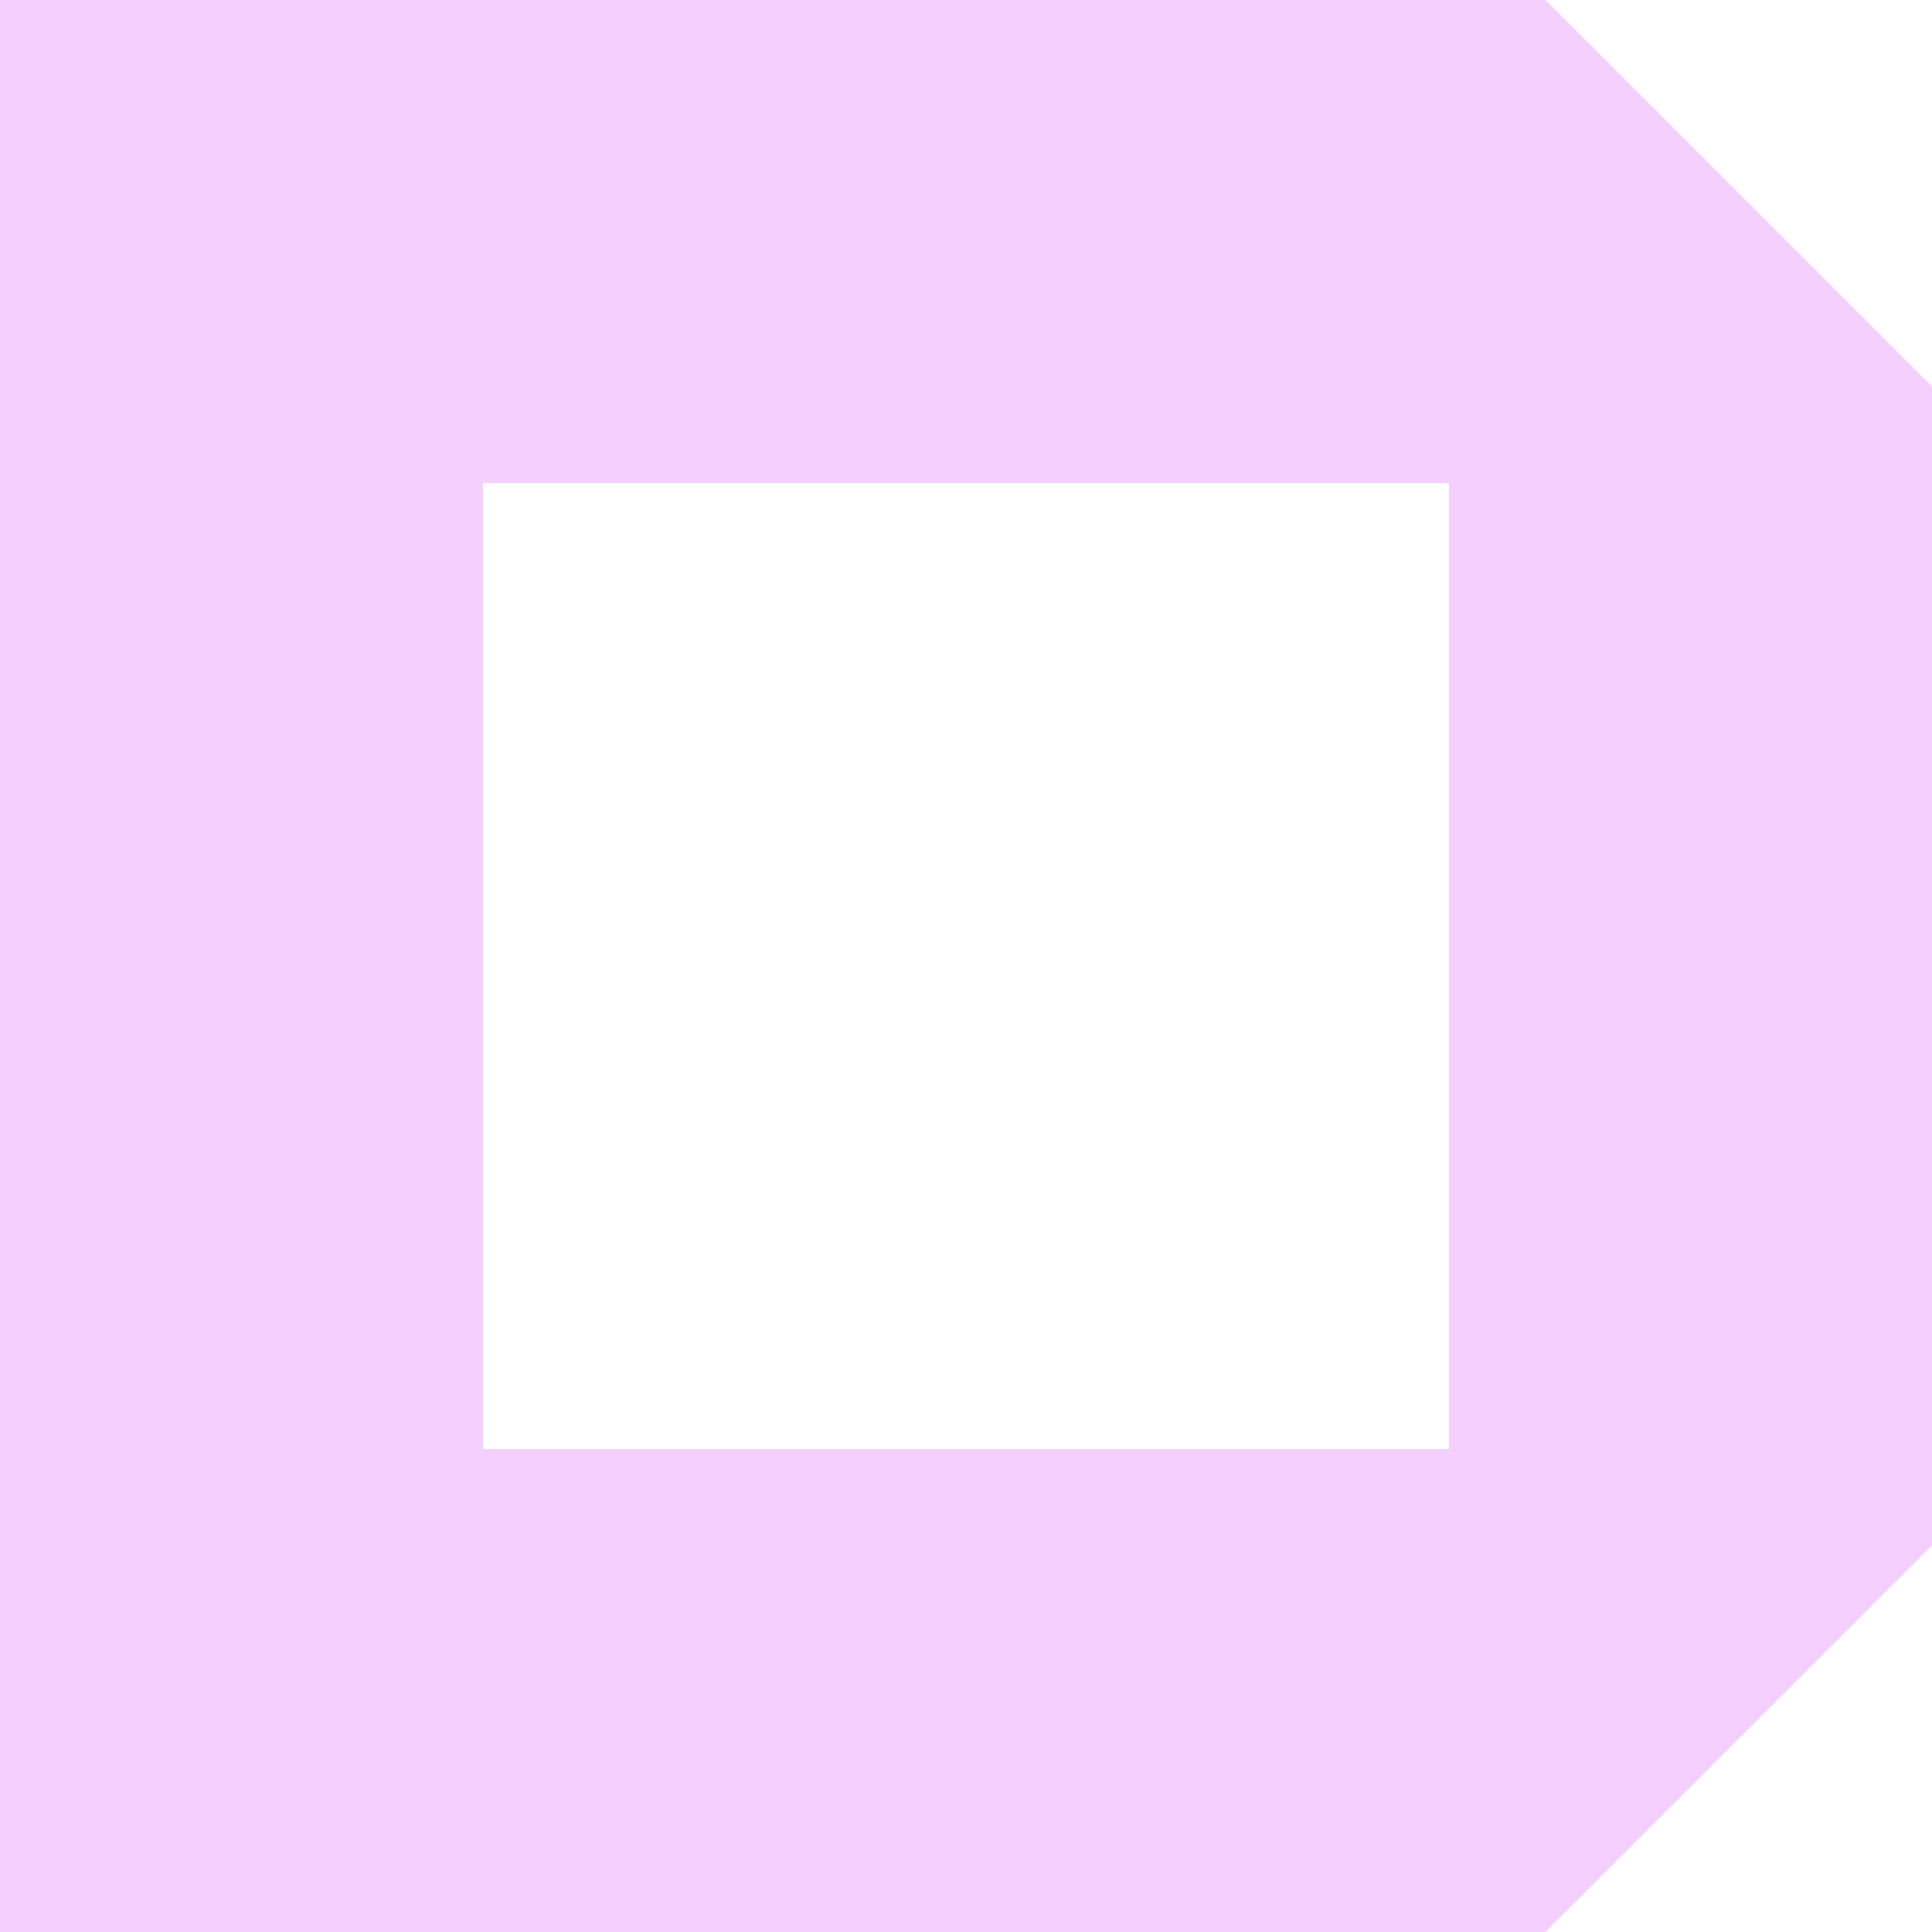 <svg width="200" height="200" viewBox="0 0 200 200" fill="none" xmlns="http://www.w3.org/2000/svg">
<path fill-rule="evenodd" clip-rule="evenodd" d="M160 200H0V0H160L200 40V160L160 200ZM150 50H50V150H150V50Z" fill="#F5CFFE"/>
</svg>
